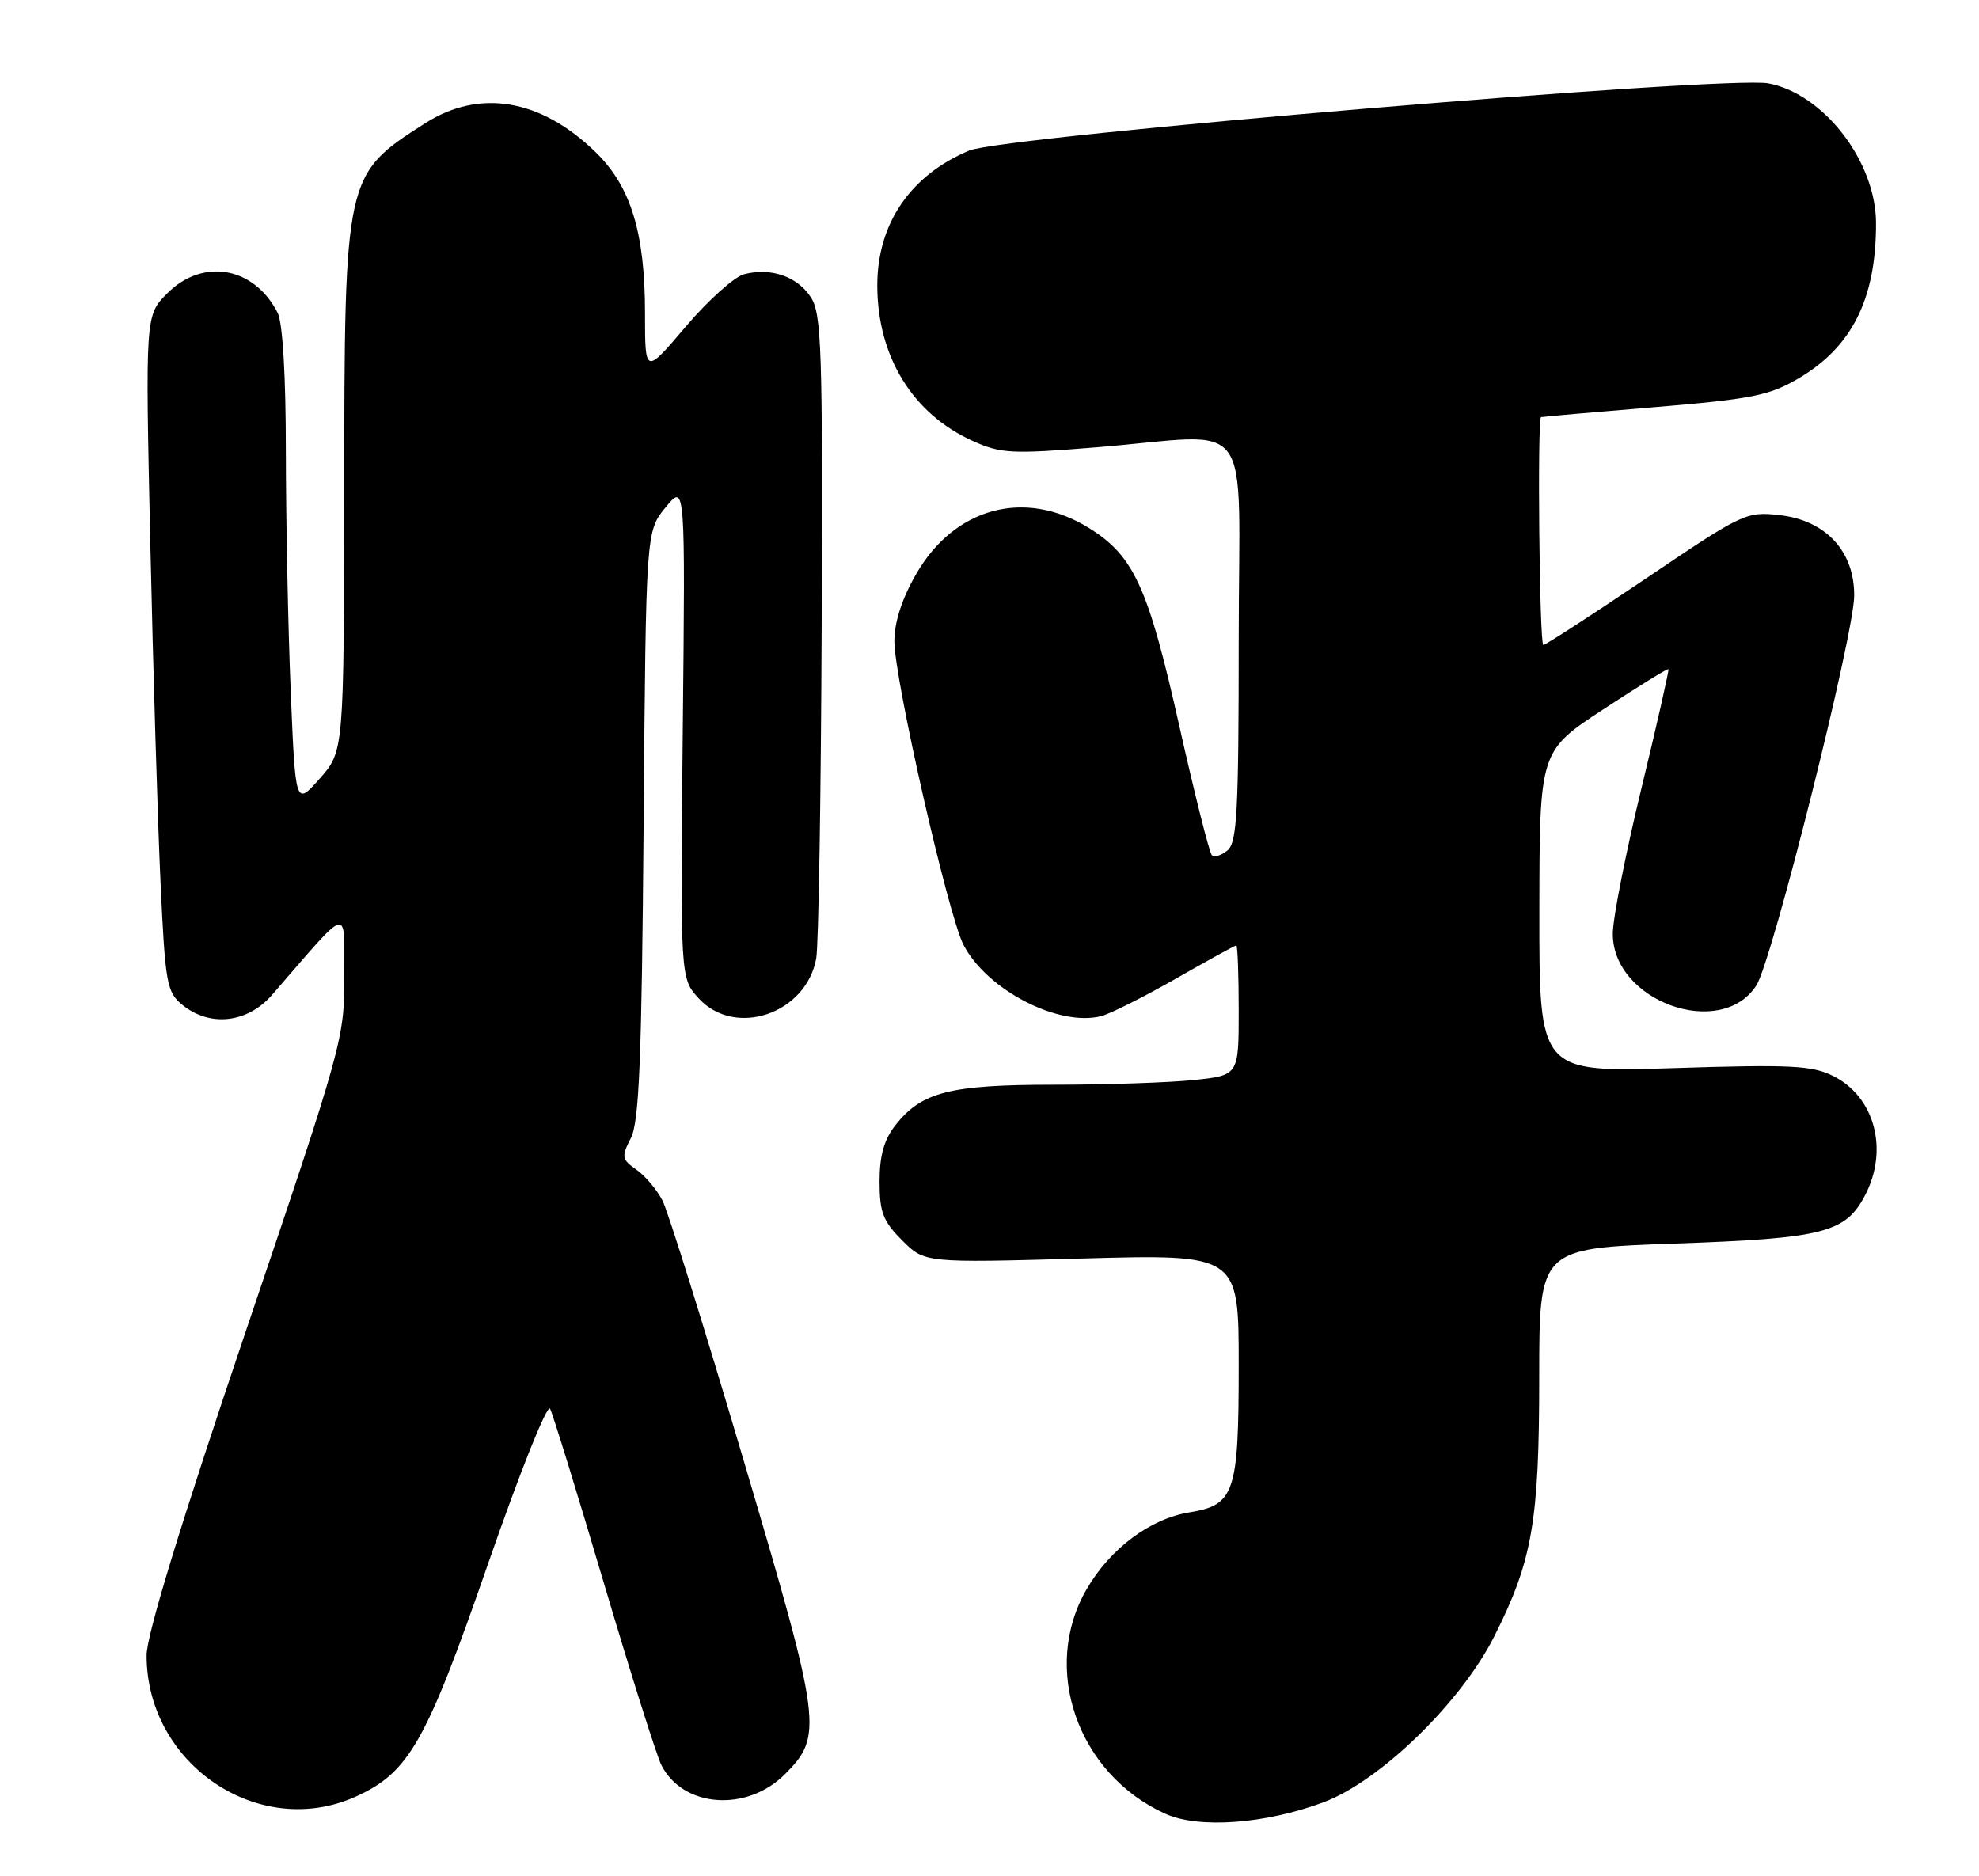 <?xml version="1.0" encoding="UTF-8" standalone="no"?>
<!DOCTYPE svg PUBLIC "-//W3C//DTD SVG 1.1//EN" "http://www.w3.org/Graphics/SVG/1.1/DTD/svg11.dtd" >
<svg xmlns="http://www.w3.org/2000/svg" xmlns:xlink="http://www.w3.org/1999/xlink" version="1.1" viewBox="0 0 270 256">
 <g >
 <path fill="currentColor"
d=" M 180.57 245.90 C 188.26 243.03 199.31 232.31 203.87 223.26 C 209.06 212.97 210.00 207.57 210.00 187.95 C 210.00 170.32 210.00 170.32 228.52 169.67 C 248.84 168.96 251.81 168.20 254.48 163.03 C 257.69 156.83 255.76 149.65 250.13 146.82 C 247.23 145.37 244.37 145.22 228.39 145.73 C 210.00 146.31 210.00 146.31 210.02 124.40 C 210.04 102.50 210.04 102.50 218.73 96.79 C 223.51 93.66 227.51 91.18 227.63 91.30 C 227.74 91.41 226.09 98.70 223.96 107.50 C 221.82 116.30 220.06 125.22 220.04 127.33 C 219.94 136.56 234.71 141.95 239.61 134.48 C 241.76 131.19 252.94 86.69 252.97 81.27 C 253.01 75.21 249.10 70.99 242.78 70.28 C 238.25 69.77 237.77 70.00 224.63 78.88 C 217.20 83.89 210.87 88.00 210.56 88.00 C 210.03 88.00 209.72 57.10 210.25 56.91 C 210.39 56.86 217.32 56.25 225.66 55.56 C 238.96 54.45 241.37 53.98 245.34 51.65 C 252.66 47.36 255.95 40.80 255.95 30.50 C 255.96 22.08 248.85 12.82 241.27 11.38 C 235.54 10.30 136.94 18.58 132.24 20.54 C 124.18 23.91 119.67 30.55 119.69 39.00 C 119.72 48.67 124.52 56.47 132.71 60.16 C 136.57 61.90 137.98 61.97 149.61 61.03 C 171.54 59.25 169.00 55.79 169.00 87.38 C 169.00 110.69 168.77 114.94 167.48 116.02 C 166.64 116.72 165.67 117.01 165.33 116.67 C 164.99 116.33 162.97 108.29 160.84 98.80 C 156.63 80.06 154.69 75.82 148.54 72.02 C 139.82 66.63 130.21 69.22 124.97 78.36 C 123.04 81.71 122.02 84.89 122.02 87.50 C 122.03 92.70 129.35 124.84 131.45 128.91 C 134.63 135.06 144.43 140.13 150.24 138.64 C 151.48 138.32 156.06 136.02 160.42 133.53 C 164.78 131.04 168.49 129.00 168.67 129.00 C 168.85 129.00 169.00 132.99 169.00 137.86 C 169.00 146.72 169.00 146.72 162.85 147.36 C 159.47 147.71 150.91 148.00 143.82 148.00 C 129.59 148.00 125.73 148.98 122.17 153.51 C 120.61 155.50 120.00 157.66 120.00 161.21 C 120.00 165.40 120.47 166.62 123.08 169.23 C 126.15 172.31 126.15 172.31 147.58 171.71 C 169.00 171.12 169.00 171.12 169.00 186.34 C 169.00 203.68 168.44 205.35 162.29 206.34 C 156.94 207.21 151.53 211.23 148.30 216.75 C 141.95 227.58 146.99 242.05 159.00 247.47 C 163.55 249.53 172.60 248.87 180.57 245.90 Z  M 48.57 245.11 C 55.81 241.82 58.13 237.73 66.59 213.35 C 70.90 200.92 74.67 191.49 75.05 192.20 C 75.42 192.92 78.73 203.62 82.39 216.00 C 86.06 228.38 89.59 239.55 90.24 240.84 C 93.19 246.64 101.88 247.28 107.08 242.08 C 112.32 236.83 112.12 235.28 101.48 199.33 C 96.14 181.27 91.15 165.29 90.39 163.81 C 89.63 162.33 88.03 160.43 86.83 159.59 C 84.82 158.18 84.76 157.85 86.07 155.28 C 87.21 153.05 87.55 144.59 87.81 112.50 C 88.13 72.50 88.13 72.50 90.81 69.22 C 93.50 65.94 93.50 65.94 93.15 99.72 C 92.81 133.50 92.81 133.50 95.36 136.25 C 100.33 141.62 110.01 138.30 111.36 130.76 C 111.68 128.97 112.01 108.50 112.10 85.28 C 112.25 47.58 112.09 42.79 110.62 40.55 C 108.77 37.72 105.20 36.48 101.56 37.40 C 100.22 37.73 96.62 40.96 93.56 44.56 C 88.00 51.11 88.00 51.11 88.00 42.74 C 88.00 31.75 86.07 25.45 81.28 20.78 C 73.79 13.48 65.41 12.07 57.95 16.85 C 47.02 23.85 47.01 23.89 46.96 66.72 C 46.92 102.50 46.92 102.50 43.61 106.24 C 40.31 109.97 40.31 109.97 39.66 94.24 C 39.30 85.58 39.01 70.93 39.00 61.68 C 39.00 51.28 38.57 44.04 37.88 42.68 C 34.66 36.38 27.70 35.15 22.83 40.01 C 19.82 43.03 19.82 43.03 20.51 74.26 C 20.89 91.44 21.52 112.20 21.90 120.38 C 22.55 134.29 22.75 135.38 24.91 137.13 C 28.66 140.16 33.77 139.59 37.11 135.75 C 47.95 123.27 46.94 123.53 46.97 133.17 C 47.00 141.69 46.77 142.51 33.50 181.74 C 24.63 207.95 20.00 223.10 20.00 225.86 C 20.00 240.74 35.38 251.10 48.57 245.11 Z "/>
</g>
</svg>